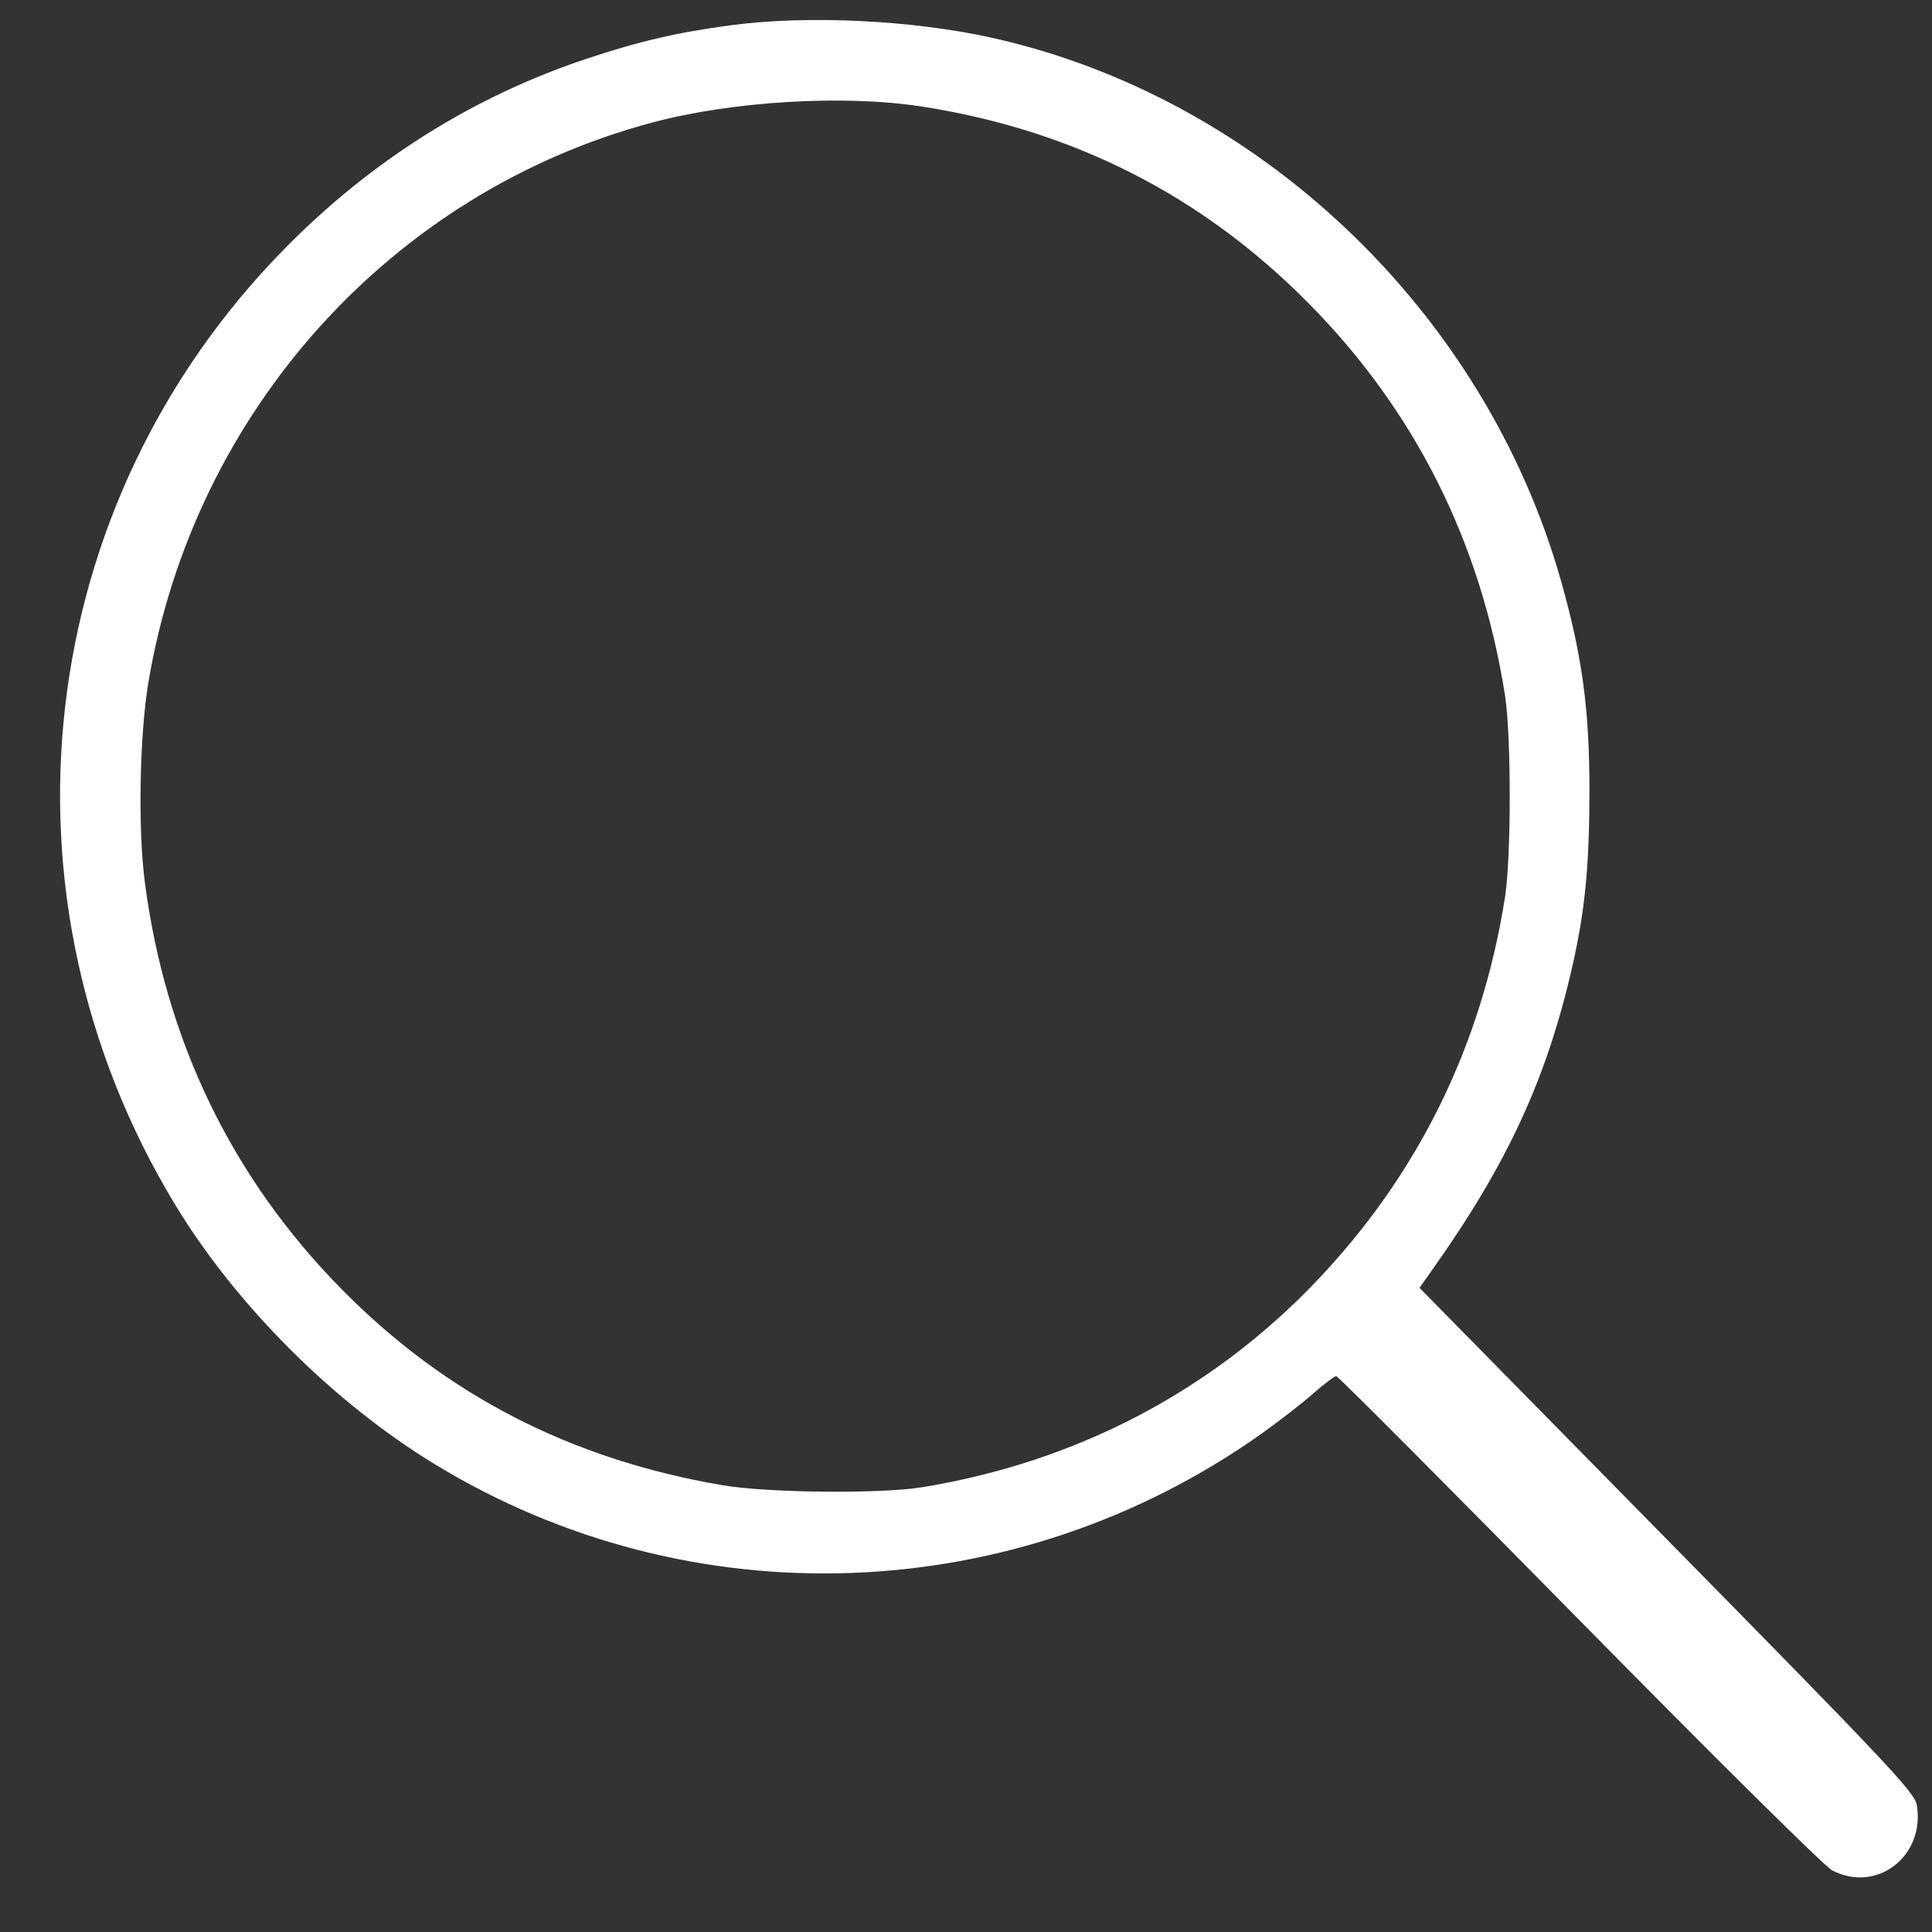 <svg width="26" height="26" viewBox="0 0 26 26" fill="none" xmlns="http://www.w3.org/2000/svg">
<rect x="0" y="0" width="26" height="26" fill="#333333" stroke="none"/>
<path fill-rule="evenodd" clip-rule="evenodd" d="M9.842 0.339C9.122 0.434 8.604 0.554 7.893 0.791C6.368 1.299 5 2.158 3.835 3.342C0.439 6.79 -0.165 12.052 2.357 16.212C3.175 17.562 4.485 18.872 5.85 19.704C9.293 21.804 13.66 21.644 16.974 19.296C17.202 19.134 17.513 18.893 17.665 18.76C17.816 18.628 17.959 18.519 17.982 18.519C18.006 18.519 19.475 19.994 21.248 21.796C23.029 23.606 24.553 25.116 24.654 25.169C25.256 25.487 25.916 24.975 25.794 24.285C25.764 24.12 25.377 23.709 22.431 20.715L19.103 17.331L19.271 17.094C20.297 15.646 20.823 14.502 21.169 12.964C21.333 12.232 21.39 11.629 21.39 10.632C21.39 9.536 21.291 8.818 21.004 7.805C19.978 4.194 16.951 1.31 13.348 0.508C12.281 0.271 10.868 0.202 9.842 0.339ZM12.401 1.433C14.445 1.75 16.176 2.63 17.612 4.083C19.048 5.536 19.933 7.305 20.255 9.367C20.338 9.902 20.338 11.537 20.254 12.071C19.941 14.067 19.086 15.806 17.711 17.246C16.295 18.729 14.475 19.678 12.407 20.015C11.843 20.106 10.327 20.091 9.72 19.987C7.682 19.639 5.998 18.772 4.596 17.348C3.119 15.848 2.227 14.003 1.949 11.871C1.855 11.148 1.878 9.892 1.998 9.178C2.61 5.538 5.269 2.585 8.778 1.649C9.855 1.361 11.358 1.272 12.401 1.433Z" fill="white"/>
</svg>
